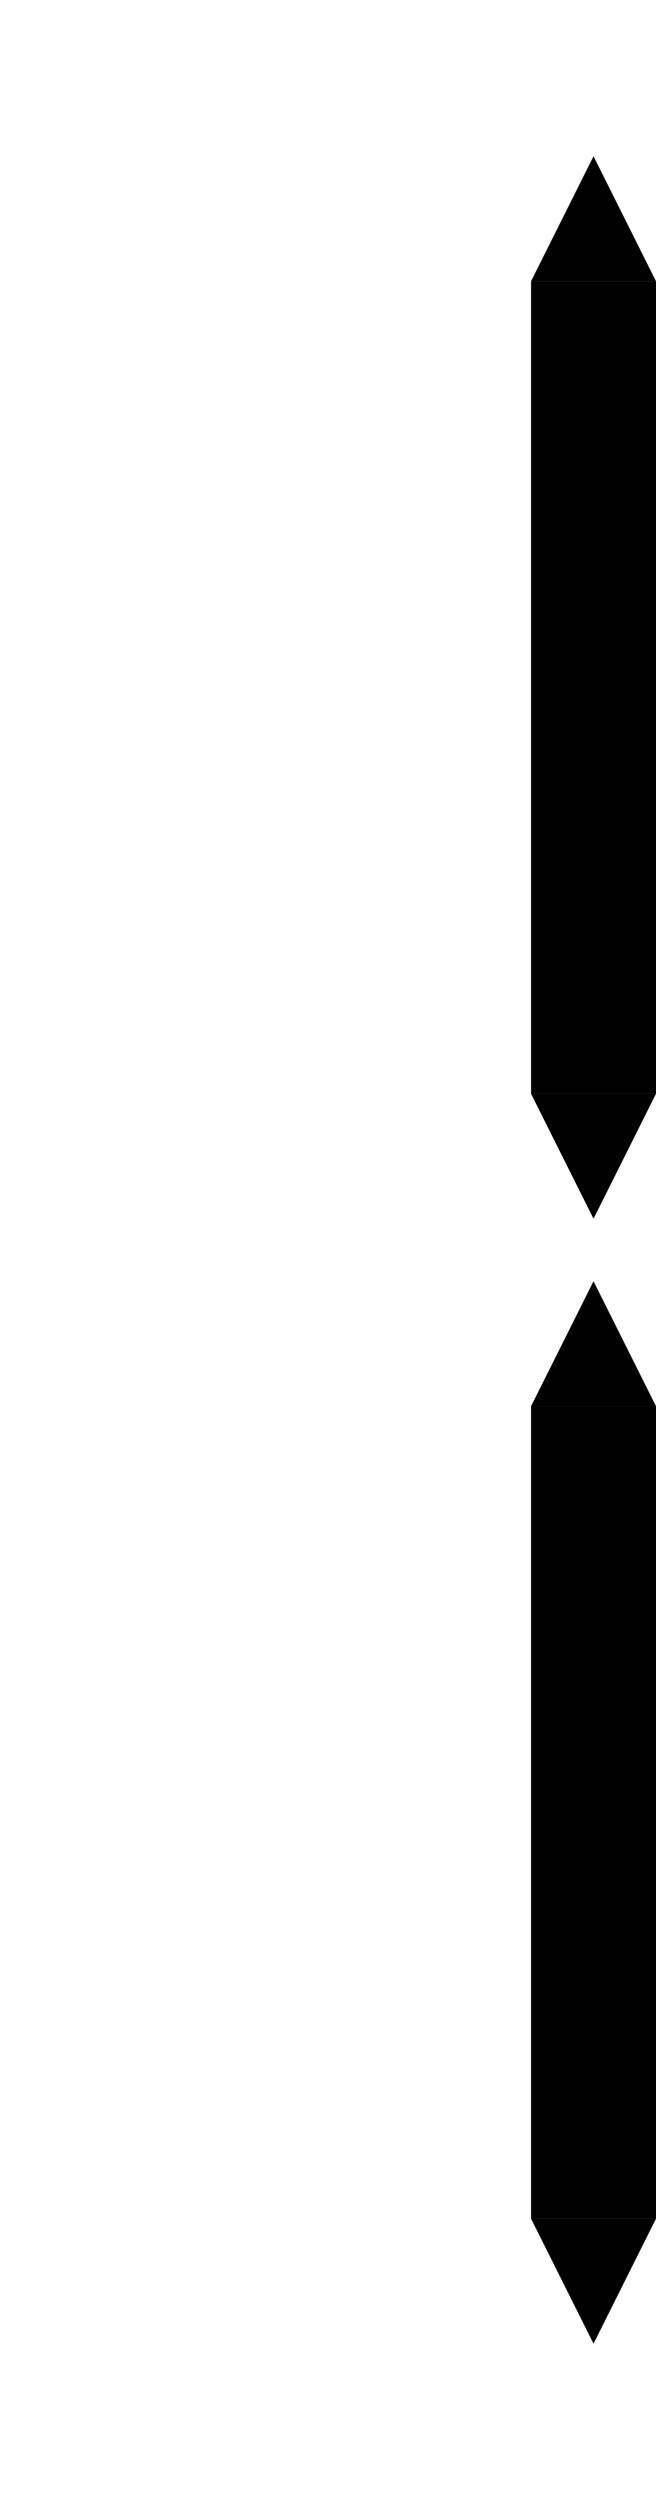 <?xml version="1.0" encoding="UTF-8" standalone="no"?>
<!DOCTYPE svg PUBLIC "-//W3C//DTD SVG 1.1//EN" "http://www.w3.org/Graphics/SVG/1.1/DTD/svg11.dtd">
<svg version="1.1" xmlns="http://www.w3.org/2000/svg" xmlns:xlink="http://www.w3.org/1999/xlink" preserveAspectRatio="xMidYMid meet" viewBox="0 0 105 400" width="105" height="400"><defs><path d="M95 45L105 45L100 35L95 25L90 35L85 45L95 45Z" id="bciTrx25V"></path><path d="M105 175L85 175L85 45L105 45L105 175Z" id="bmLuAB4Gn"></path><path d="M95 175L85 175L90 185L95 195L100 185L105 175L95 175Z" id="a1oHqOqA2g"></path><path d="M95 225L105 225L100 215L95 205L90 215L85 225L95 225Z" id="fmF77txKJ"></path><path d="M105 355L85 355L85 225L105 225L105 355Z" id="a3QD1MHWCr"></path><path d="M95 355L85 355L90 365L95 375L100 365L105 355L95 355Z" id="a2o3FmC0iP"></path></defs><g><g><g><use xlink:href="#bciTrx25V" opacity="1" fill="#000000" fill-opacity="1"></use><g><use xlink:href="#bciTrx25V" opacity="1" fill-opacity="0" stroke="#000000" stroke-width="1" stroke-opacity="0"></use></g></g><g><use xlink:href="#bmLuAB4Gn" opacity="1" fill="#000000" fill-opacity="1"></use><g><use xlink:href="#bmLuAB4Gn" opacity="1" fill-opacity="0" stroke="#000000" stroke-width="1" stroke-opacity="0"></use></g></g><g><use xlink:href="#a1oHqOqA2g" opacity="1" fill="#000000" fill-opacity="1"></use><g><use xlink:href="#a1oHqOqA2g" opacity="1" fill-opacity="0" stroke="#000000" stroke-width="1" stroke-opacity="0"></use></g></g><g><use xlink:href="#fmF77txKJ" opacity="1" fill="#000000" fill-opacity="1"></use><g><use xlink:href="#fmF77txKJ" opacity="1" fill-opacity="0" stroke="#000000" stroke-width="1" stroke-opacity="0"></use></g></g><g><use xlink:href="#a3QD1MHWCr" opacity="1" fill="#000000" fill-opacity="1"></use><g><use xlink:href="#a3QD1MHWCr" opacity="1" fill-opacity="0" stroke="#000000" stroke-width="1" stroke-opacity="0"></use></g></g><g><use xlink:href="#a2o3FmC0iP" opacity="1" fill="#000000" fill-opacity="1"></use><g><use xlink:href="#a2o3FmC0iP" opacity="1" fill-opacity="0" stroke="#000000" stroke-width="1" stroke-opacity="0"></use></g></g></g></g></svg>